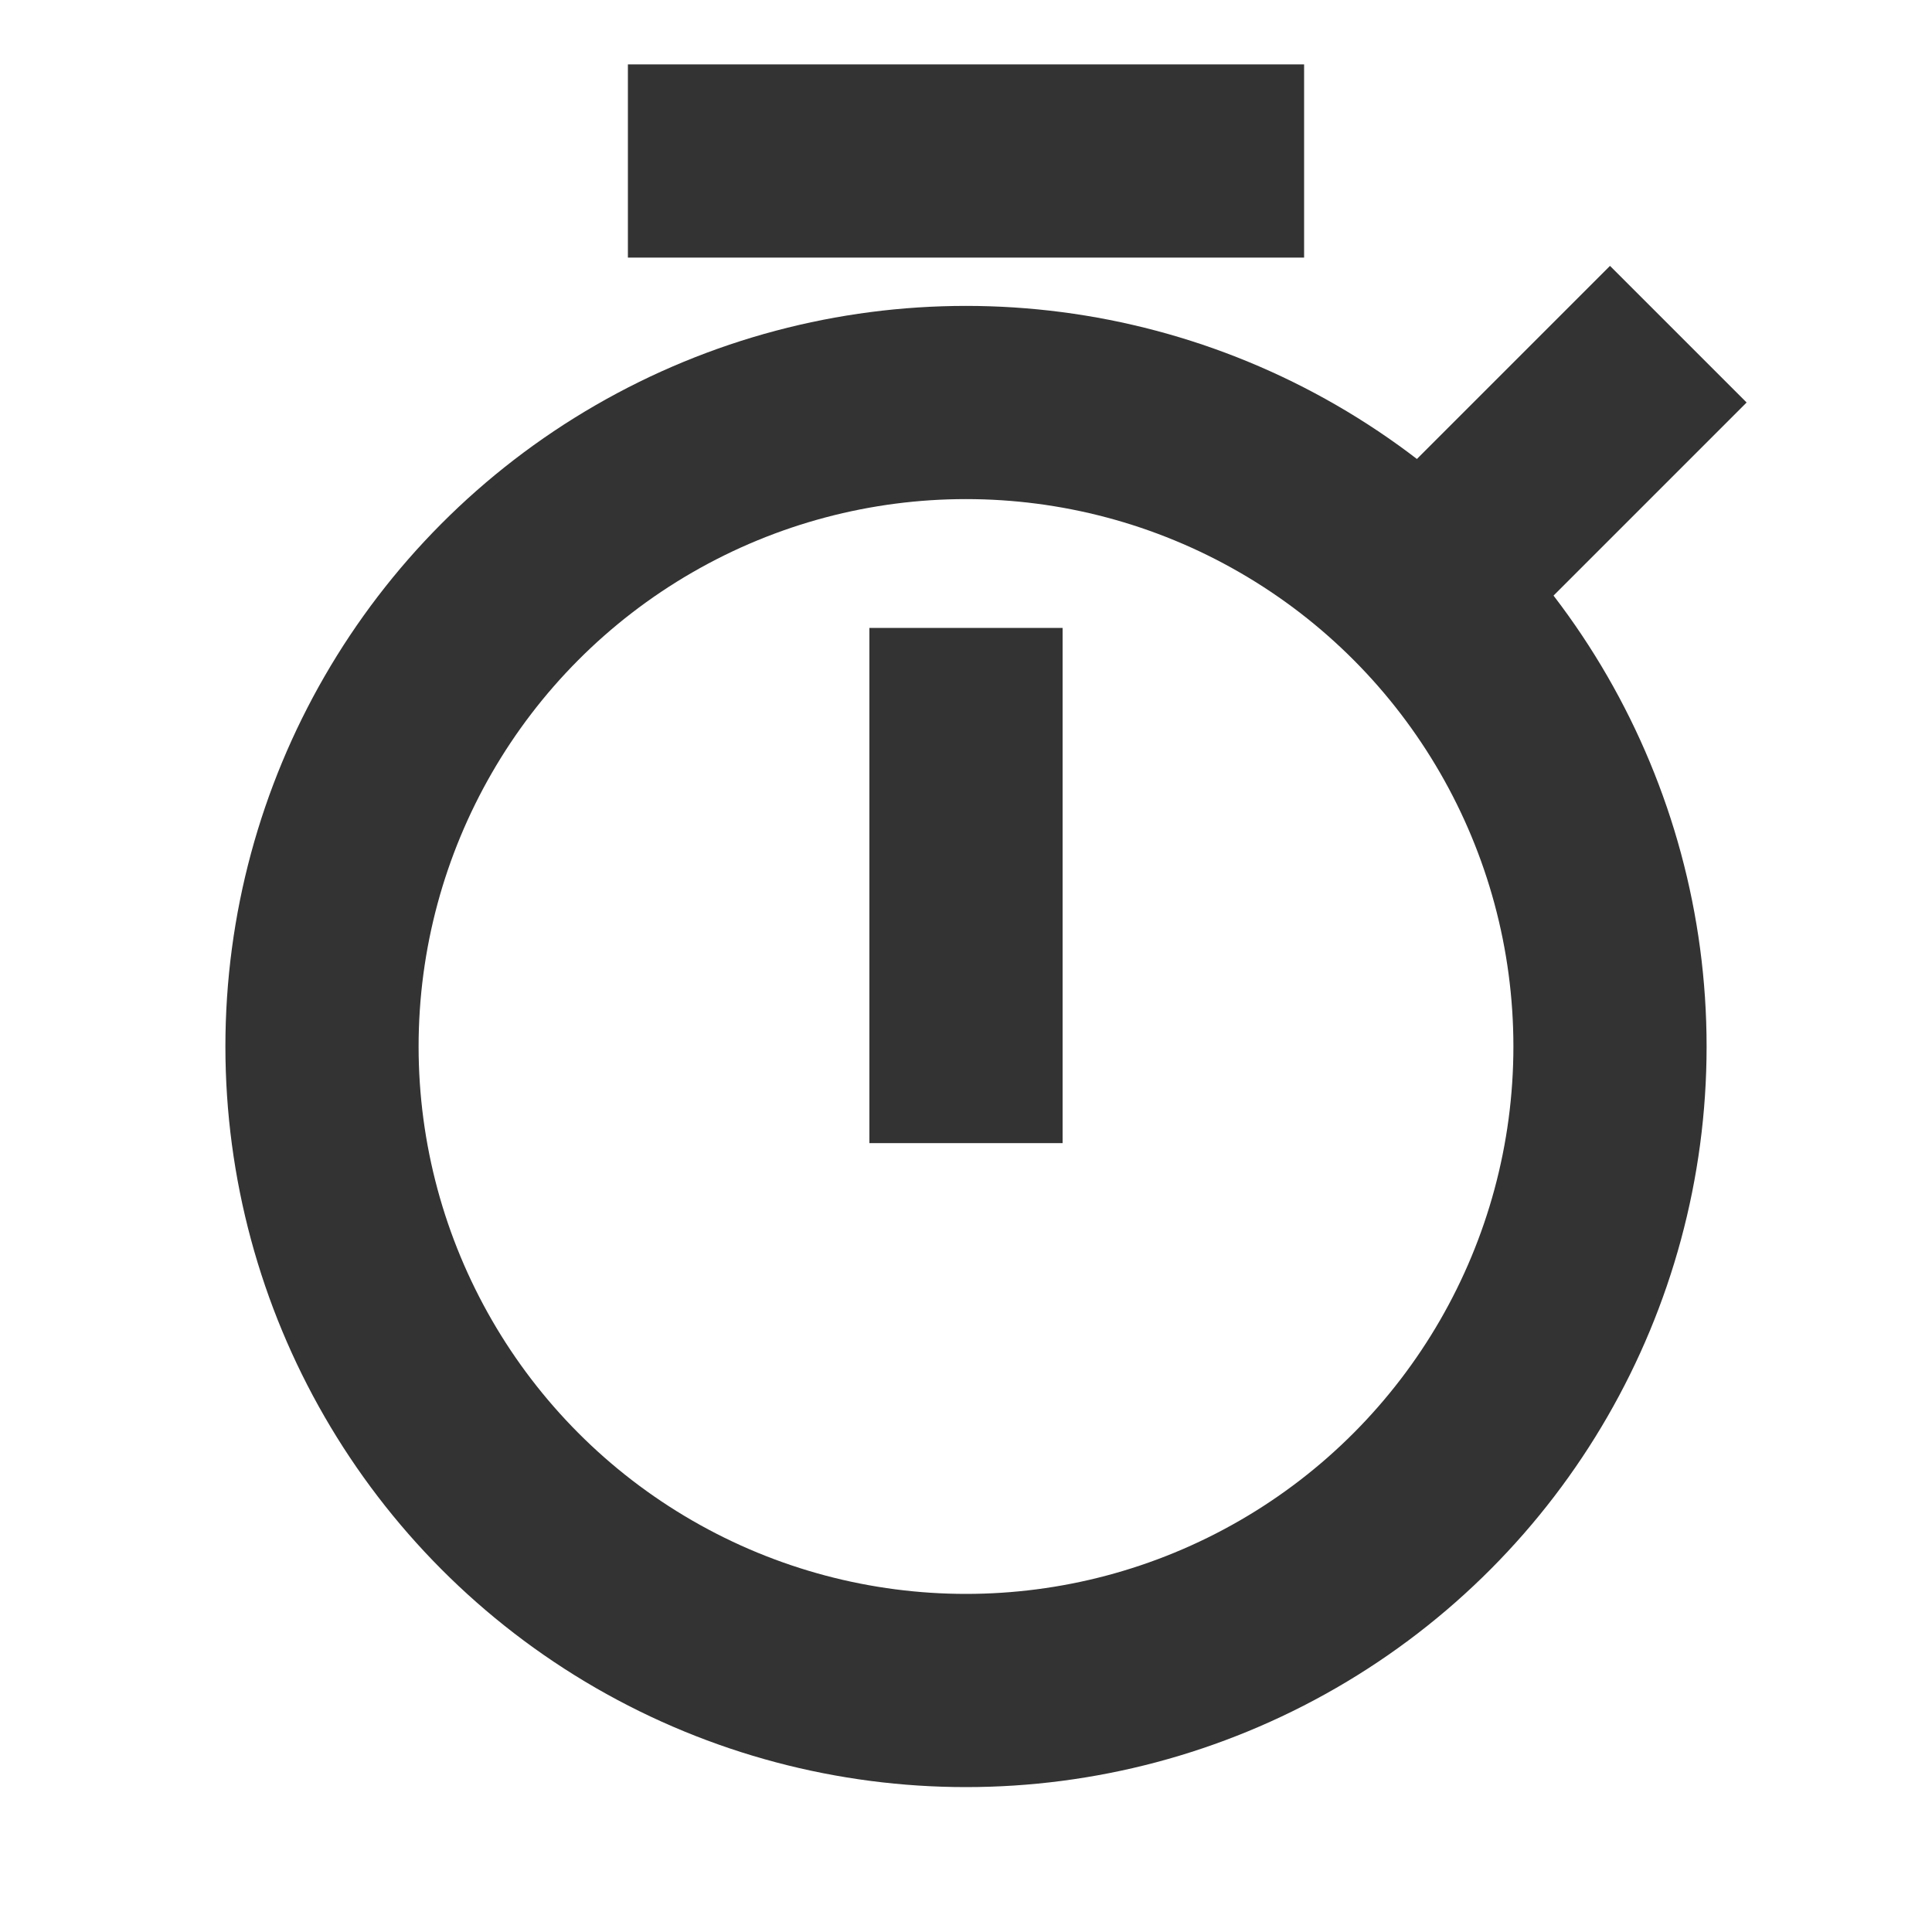 <svg role="img" xmlns="http://www.w3.org/2000/svg" width="40px" height="40px" viewBox="0 0 24 24" aria-labelledby="stopwatchIconTitle stopwatchIconDesc" stroke="#333333" stroke-width="2.4" stroke-linecap="square" stroke-linejoin="miter" fill="none" color="#333333"> <title id="stopwatchIconTitle">Stopwatch</title> <desc id="stopwatchIconDesc">Icon of a traditional stopwatch</desc> <circle cx="12" cy="13" r="8"/> <path d="M12 9L12 13M18 7L20 5M15 2L9 2"/> </svg>
